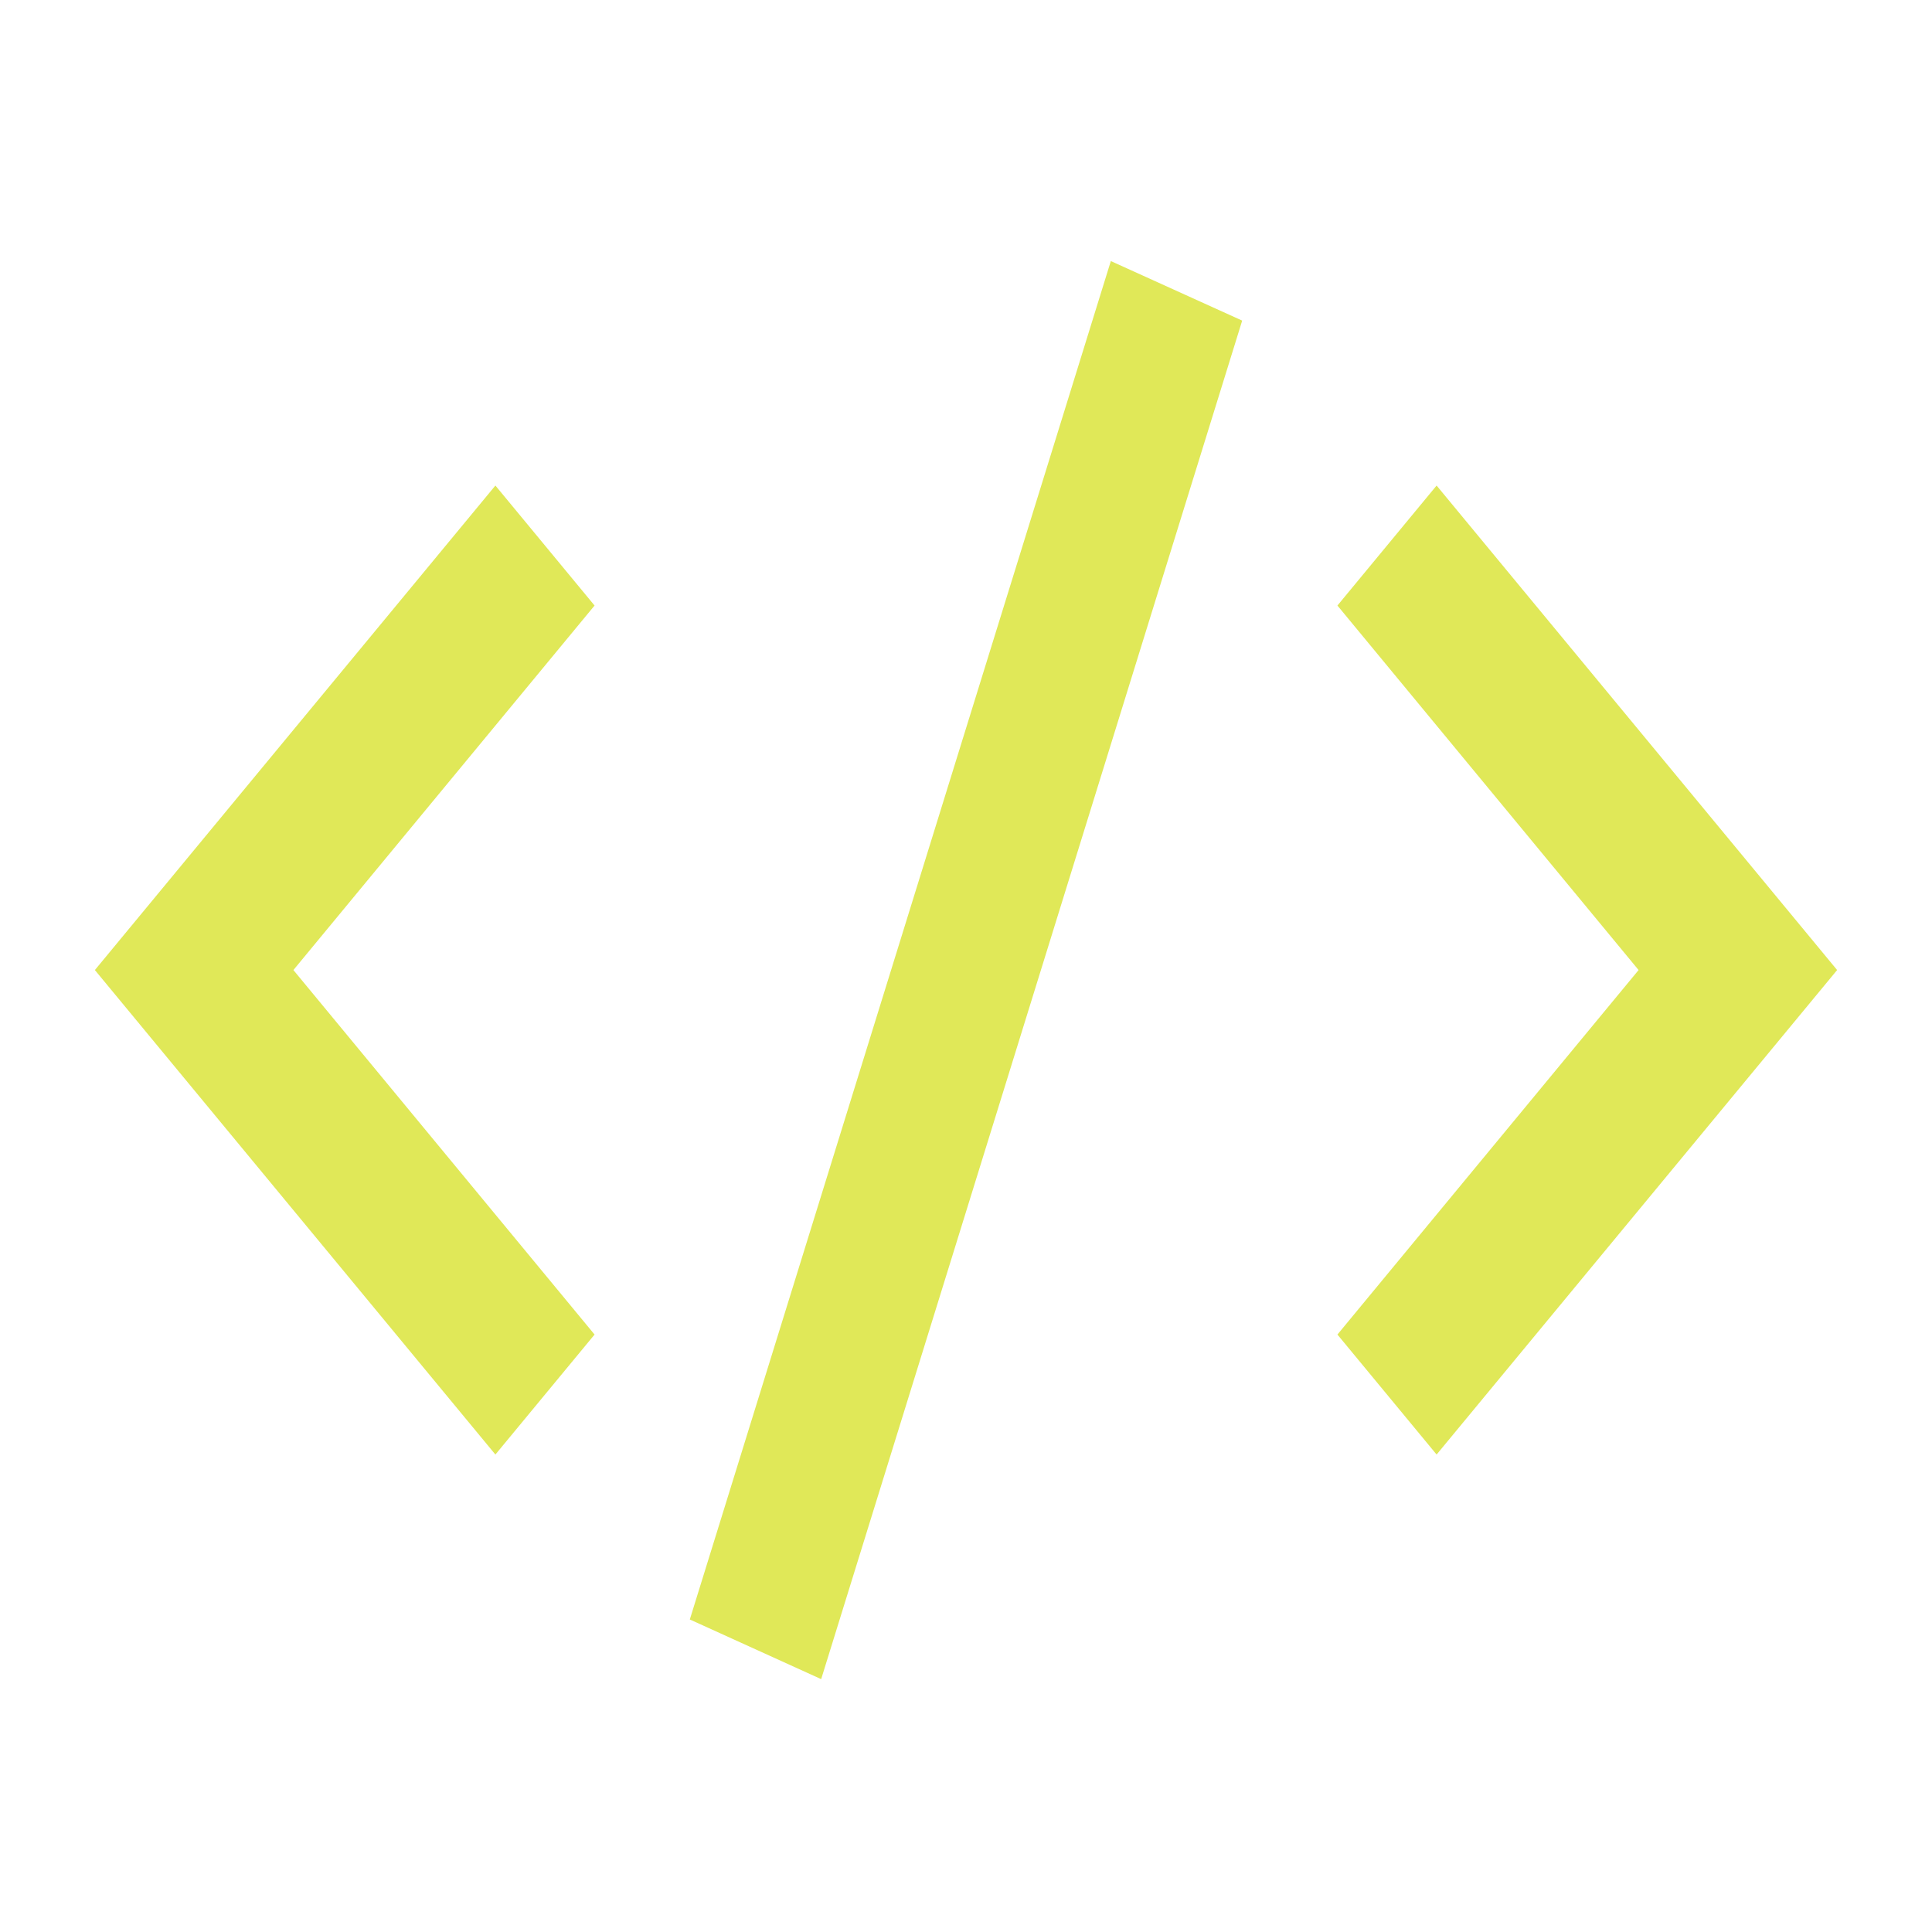 <?xml version="1.0" encoding="UTF-8" standalone="no" ?>
<!DOCTYPE svg PUBLIC "-//W3C//DTD SVG 1.1//EN" "http://www.w3.org/Graphics/SVG/1.1/DTD/svg11.dtd">
<svg xmlns="http://www.w3.org/2000/svg" xmlns:xlink="http://www.w3.org/1999/xlink" version="1.1" width="1080" height="1080" viewBox="0 0 1080 1080" xml:space="preserve">
<desc>Created with Fabric.js 5.2.4</desc>
<defs>
</defs>
<rect x="0" y="0" width="100%" height="100%" fill="transparent"></rect>
<g transform="matrix(1 0 0 1 540 540)" id="c0d5553e-2d9c-4fcc-99d7-a00315f15e16"  >
<rect style="stroke: none; stroke-width: 1; stroke-dasharray: none; stroke-linecap: butt; stroke-dashoffset: 0; stroke-linejoin: miter; stroke-miterlimit: 4; fill: rgb(255,255,255); fill-rule: nonzero; opacity: 1; visibility: hidden;" vector-effect="non-scaling-stroke"  x="-540" y="-540" rx="0" ry="0" width="1080" height="1080" />
</g>
<g transform="matrix(1 0 0 1 540 540)" id="418cb9d3-11db-413a-8cf5-34288d5d15a5"  >
</g>
<g transform="matrix(52.3 0 0 63.28 540 542.26)"  >
<path style="stroke: rgb(255,43,10); stroke-opacity: 0; stroke-width: 1; stroke-dasharray: none; stroke-linecap: butt; stroke-dashoffset: 0; stroke-linejoin: miter; stroke-miterlimit: 4; fill: rgb(224,232,88); fill-rule: evenodd; opacity: 1;"  transform=" translate(-12, -12)" d="M 14.952 6.263 L 10.452 18.264 L 9.048 17.737 L 13.548 5.737 L 14.952 6.263 Z M 19.189 12 L 15.97 8.78 L 17.03 7.72 L 21.311 12 L 17.03 16.28 L 15.97 15.22 L 19.189 12 Z M 8.03 15.22 L 4.811 12 L 8.03 8.78 L 6.97 7.72 L 2.689 12 L 6.97 16.28 L 8.03 15.22 Z" stroke-linecap="round" />
</g>
<g transform="matrix(0 0 0 0 0 0)"  >
<g style=""   >
</g>
</g>
<g transform="matrix(0 0 0 0 0 0)"  >
<g style=""   >
</g>
</g>
<g transform="matrix(0 0 0 0 0 0)"  >
<g style=""   >
</g>
</g>
<g transform="matrix(NaN NaN NaN NaN 0 0)"  >
<g style=""   >
</g>
</g>
<g transform="matrix(NaN NaN NaN NaN 0 0)"  >
<g style=""   >
</g>
</g>
</svg>